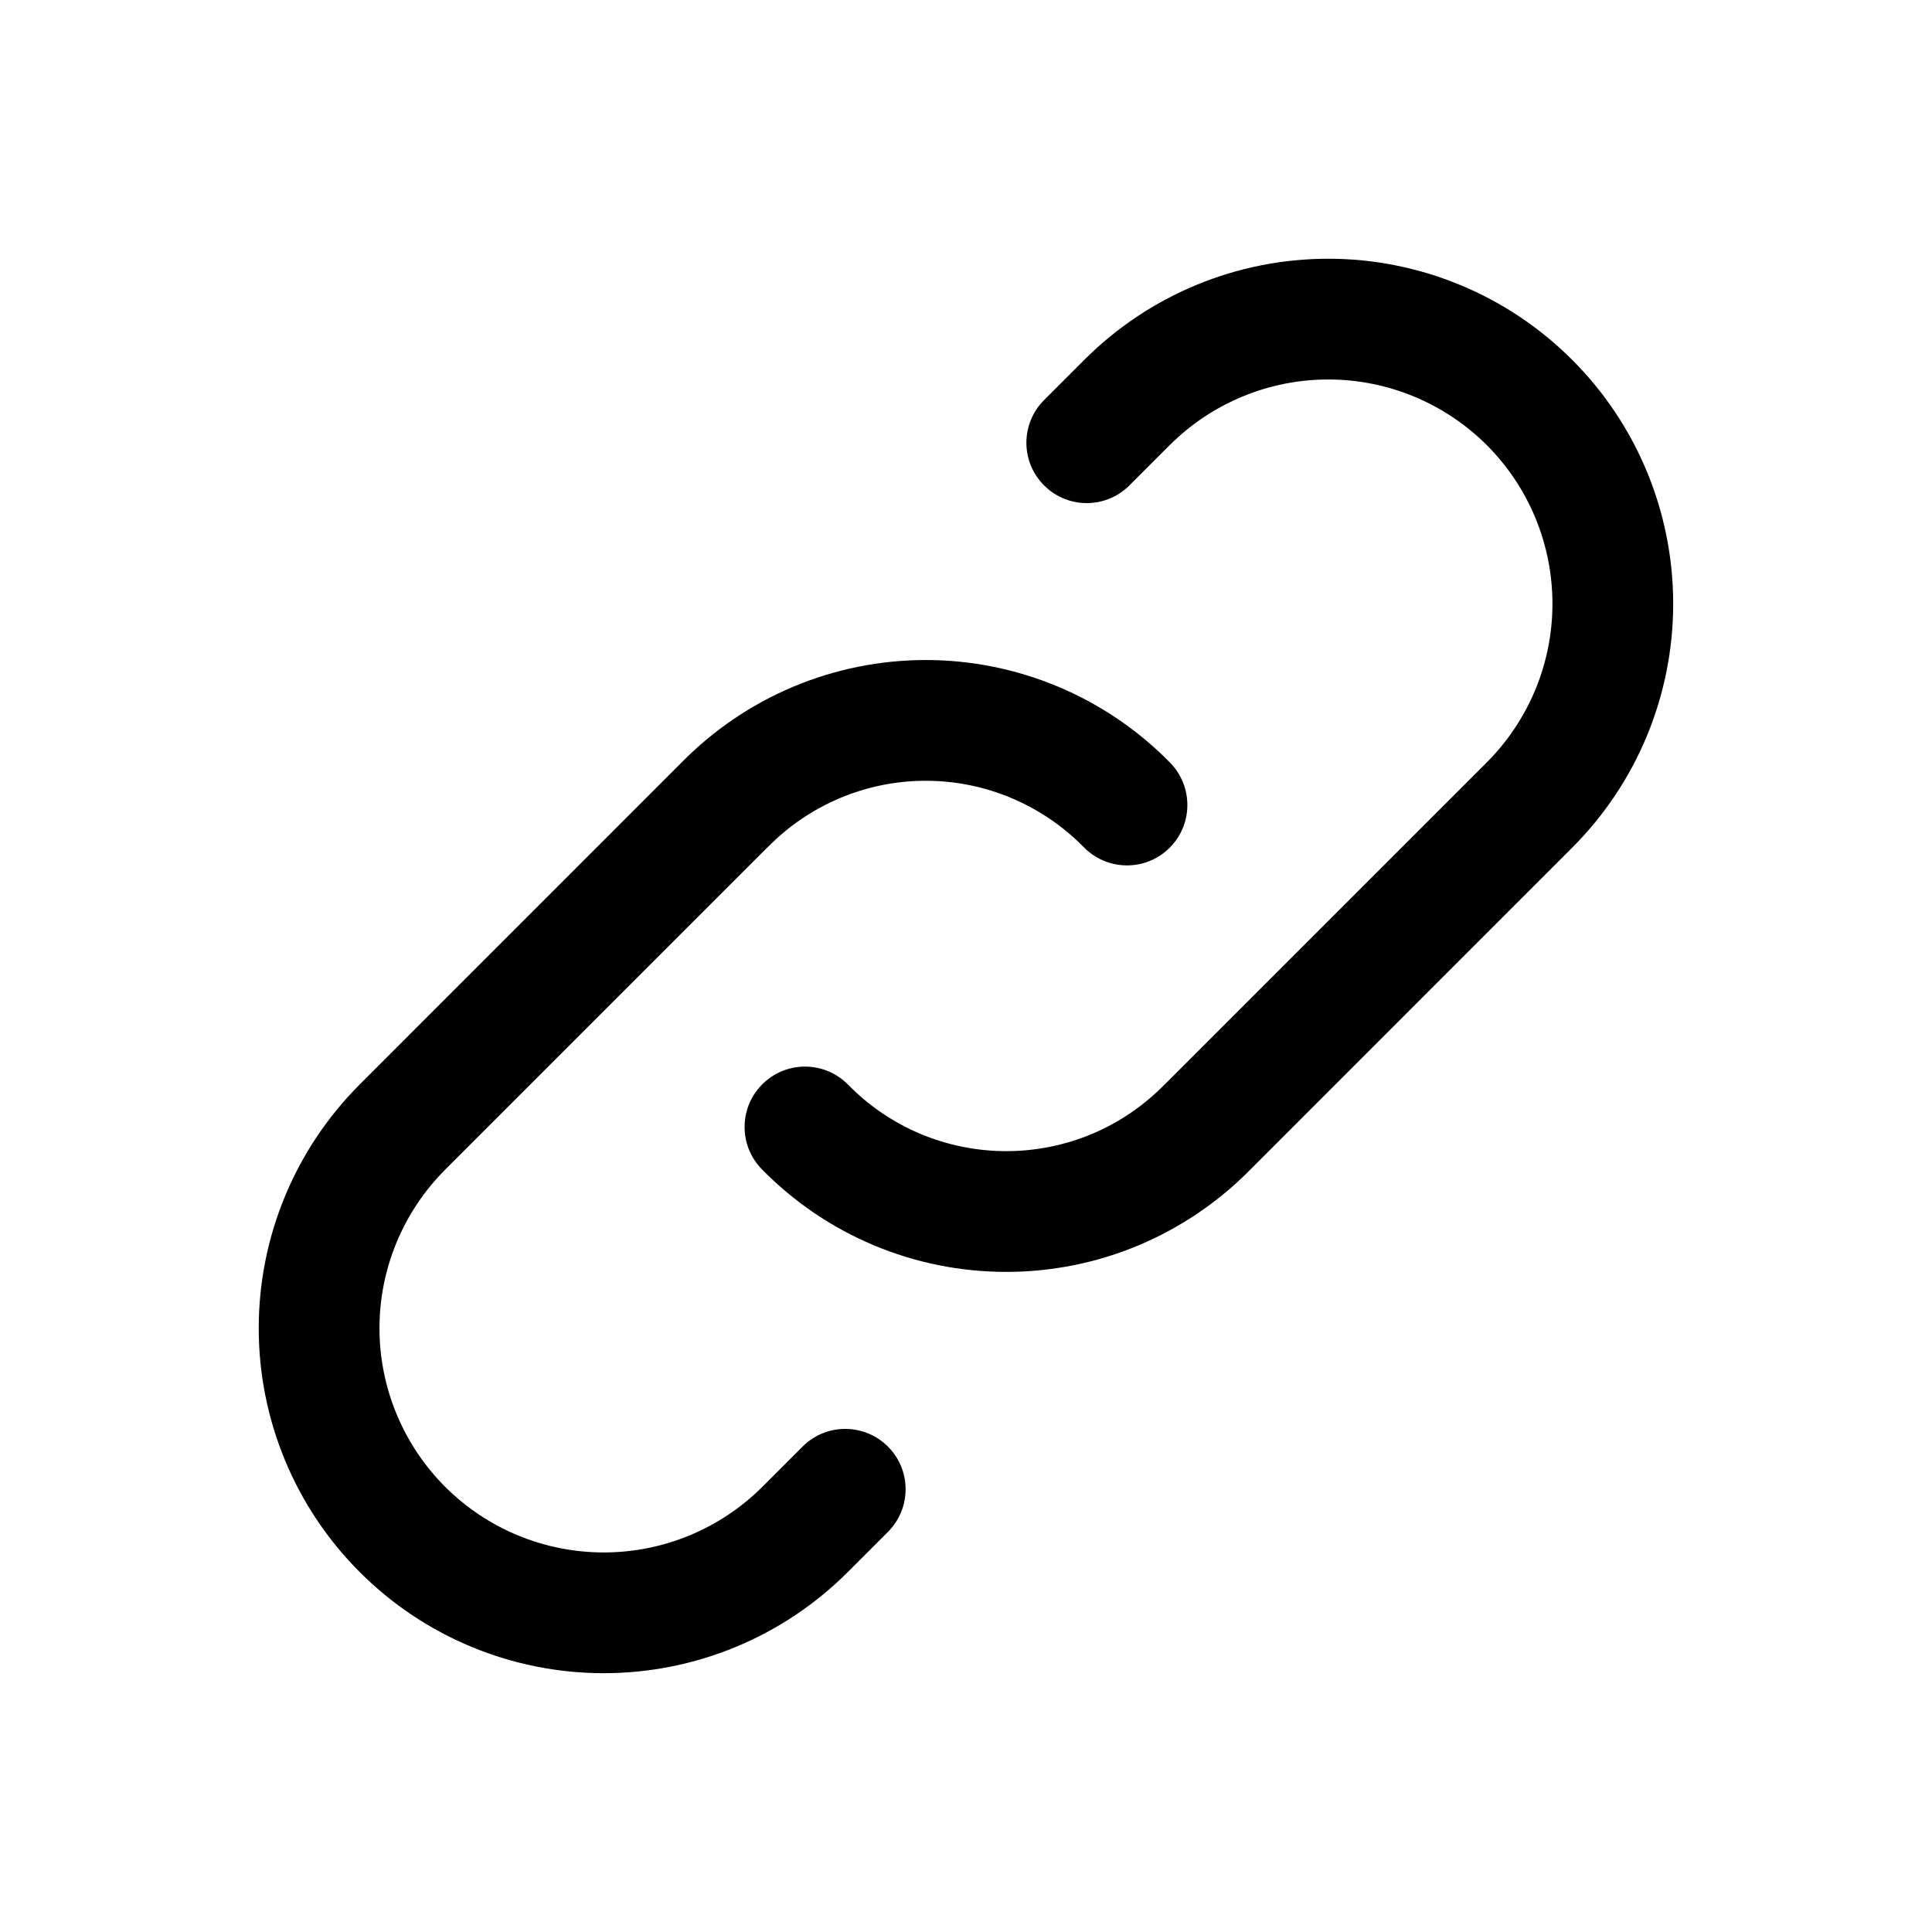 <svg viewBox="0 0 24 24" fill="none" xmlns="http://www.w3.org/2000/svg">
<path fill-rule="evenodd" clip-rule="evenodd" d="M13.47 4.47C14.273 3.666 15.363 3.214 16.5 3.214C17.637 3.214 18.727 3.666 19.53 4.47C20.334 5.273 20.785 6.363 20.785 7.5C20.785 8.637 20.334 9.727 19.53 10.53L15.533 14.528C15.138 14.93 14.666 15.25 14.146 15.469C13.625 15.688 13.065 15.8 12.5 15.8C11.935 15.8 11.375 15.688 10.854 15.469C10.332 15.25 9.86 14.929 9.464 14.525C9.174 14.229 9.179 13.754 9.475 13.464C9.771 13.174 10.246 13.179 10.536 13.475C10.792 13.736 11.097 13.944 11.435 14.086C11.772 14.227 12.134 14.3 12.5 14.3C12.866 14.3 13.228 14.227 13.565 14.086C13.903 13.944 14.208 13.736 14.464 13.475L14.47 13.47L14.47 13.47L18.47 9.47C18.992 8.947 19.285 8.239 19.285 7.5C19.285 6.761 18.992 6.053 18.47 5.53C17.947 5.008 17.239 4.714 16.5 4.714C15.761 4.714 15.053 5.008 14.53 5.53L14.03 6.03C13.737 6.323 13.263 6.323 12.97 6.03C12.677 5.737 12.677 5.263 12.97 4.97L13.47 4.47Z" fill="currentColor"/>
<path fill-rule="evenodd" clip-rule="evenodd" d="M9.853 8.531C10.375 8.312 10.934 8.199 11.5 8.199C12.065 8.199 12.625 8.312 13.146 8.531C13.668 8.75 14.14 9.071 14.536 9.475C14.825 9.771 14.821 10.246 14.525 10.536C14.229 10.826 13.754 10.821 13.464 10.525C13.208 10.264 12.902 10.056 12.565 9.914C12.228 9.772 11.866 9.699 11.5 9.699C11.134 9.699 10.772 9.772 10.435 9.914C10.097 10.056 9.792 10.264 9.536 10.525L9.53 10.53L9.53 10.53L5.53 14.53C5.008 15.053 4.714 15.761 4.714 16.5C4.714 17.239 5.008 17.947 5.53 18.47C6.053 18.992 6.761 19.285 7.5 19.285C8.239 19.285 8.947 18.992 9.47 18.47L9.97 17.97C10.262 17.677 10.737 17.677 11.03 17.97C11.323 18.262 11.323 18.737 11.03 19.03L10.53 19.53C9.727 20.334 8.636 20.785 7.5 20.785C6.363 20.785 5.273 20.334 4.47 19.53C3.666 18.727 3.214 17.637 3.214 16.5C3.214 15.363 3.666 14.273 4.47 13.47L8.467 9.472C8.862 9.07 9.333 8.75 9.853 8.531Z" fill="currentColor"/>
</svg>
